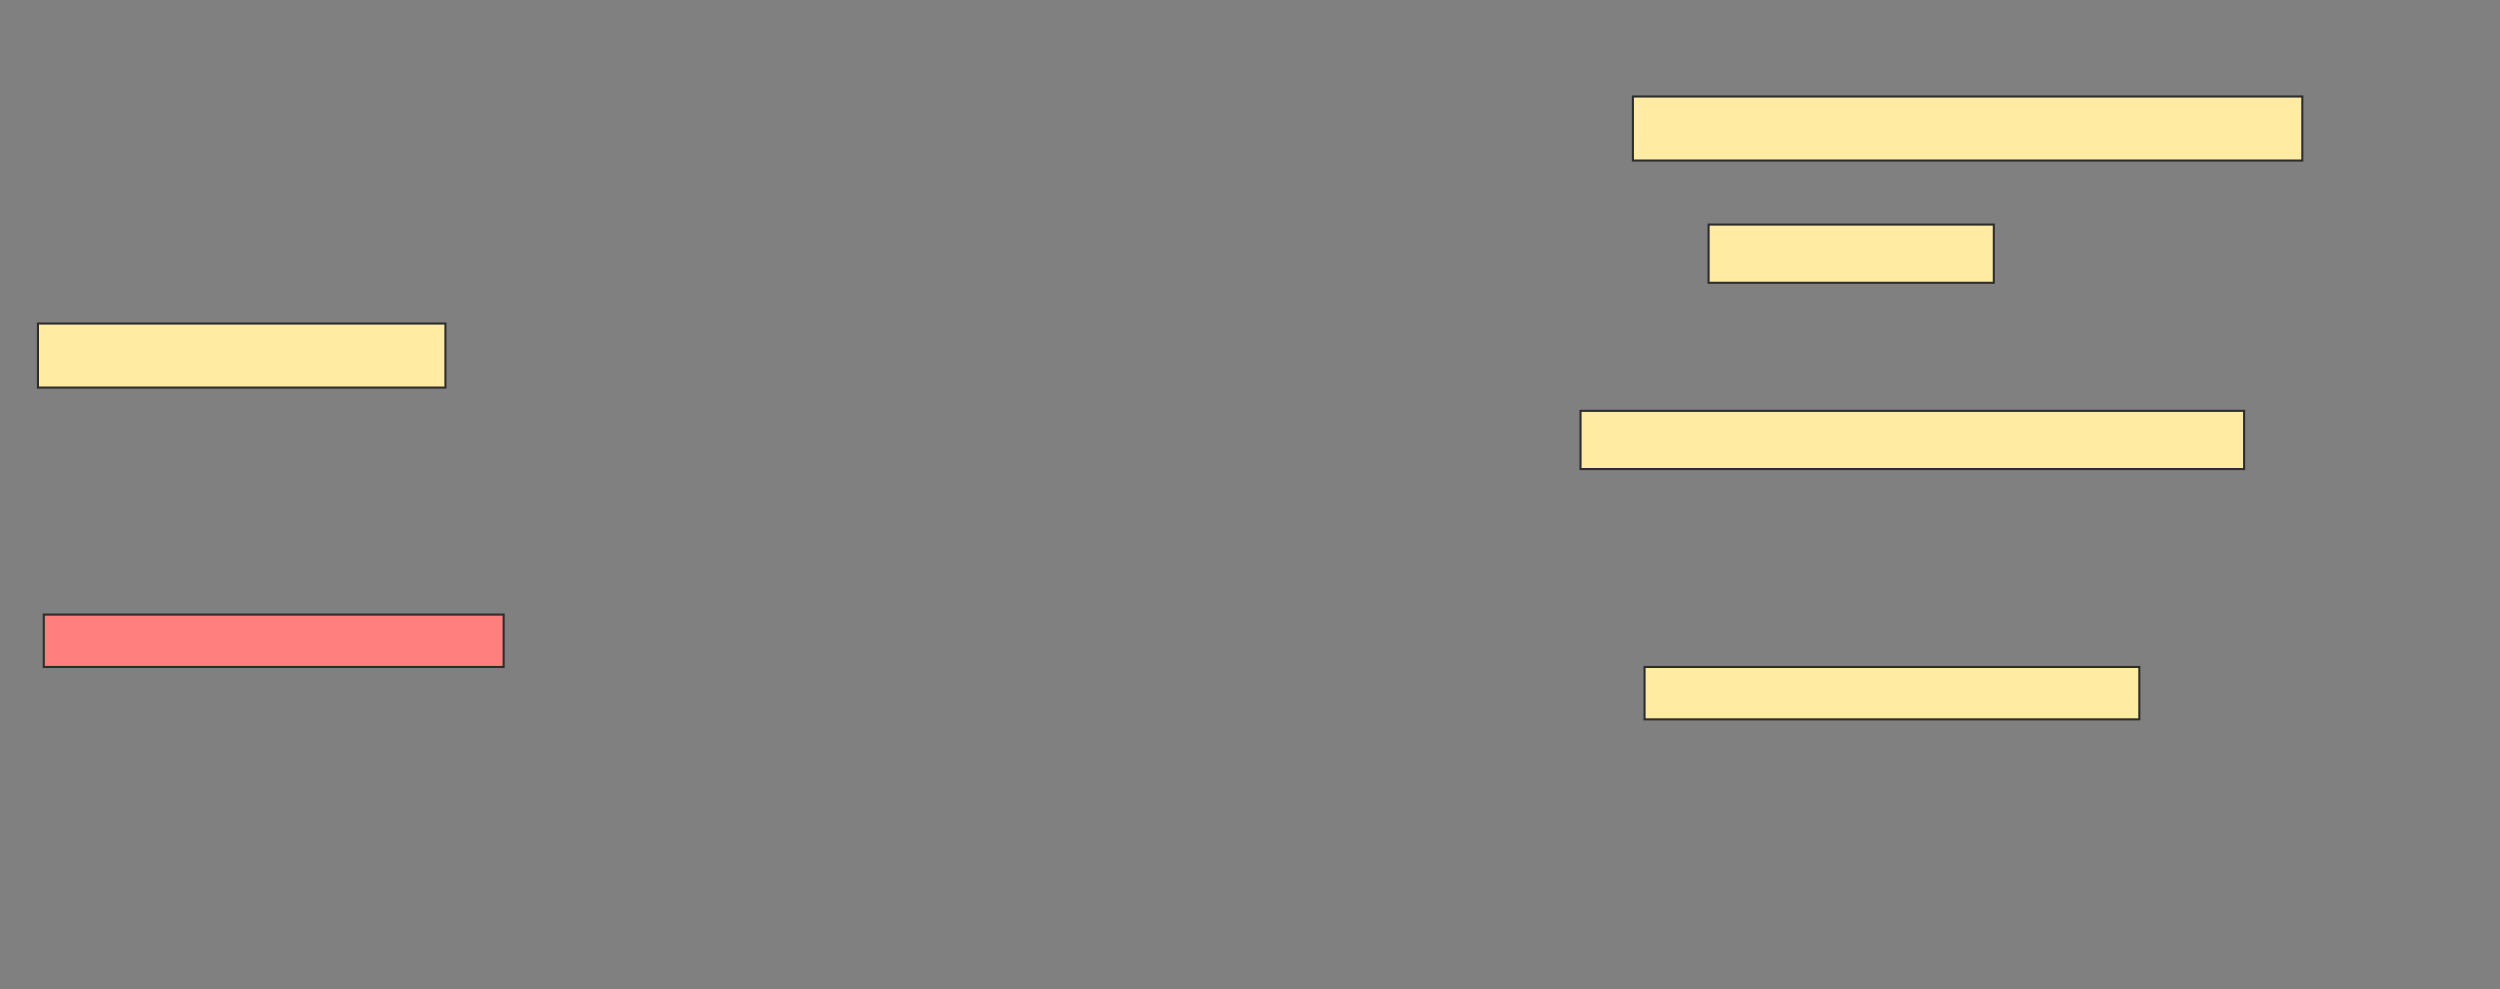 <svg height="472" width="1193" xmlns="http://www.w3.org/2000/svg">
 <rect width="100%" height="100%" fill="#808080" stroke="none"/>
 <!-- Created with Image Occlusion Enhanced -->
 <g>
  <title>Labels</title>
 </g>
 <g>
  <title>Masks</title>
  <rect fill="#FFEBA2" height="30.556" id="d0e4cd002e9447d78a60fc5736a737e4-ao-1" stroke="#2D2D2D" width="319.444" x="779.222" y="46.056"/>
  <rect fill="#FFEBA2" height="27.778" id="d0e4cd002e9447d78a60fc5736a737e4-ao-2" stroke="#2D2D2D" width="136.111" x="815.333" y="107.167"/>
  <rect fill="#FFEBA2" height="30.556" id="d0e4cd002e9447d78a60fc5736a737e4-ao-3" stroke="#2D2D2D" width="194.444" x="18.111" y="154.389"/>
  <rect fill="#FFEBA2" height="27.778" id="d0e4cd002e9447d78a60fc5736a737e4-ao-4" stroke="#2D2D2D" width="316.667" x="754.222" y="196.056"/>
  <rect class="qshape" fill="#FF7E7E" height="25" id="d0e4cd002e9447d78a60fc5736a737e4-ao-5" stroke="#2D2D2D" width="219.444" x="20.889" y="293.278"/>
  <rect fill="#FFEBA2" height="25" id="d0e4cd002e9447d78a60fc5736a737e4-ao-6" stroke="#2D2D2D" width="236.111" x="784.778" y="318.278"/>
 </g>
</svg>
